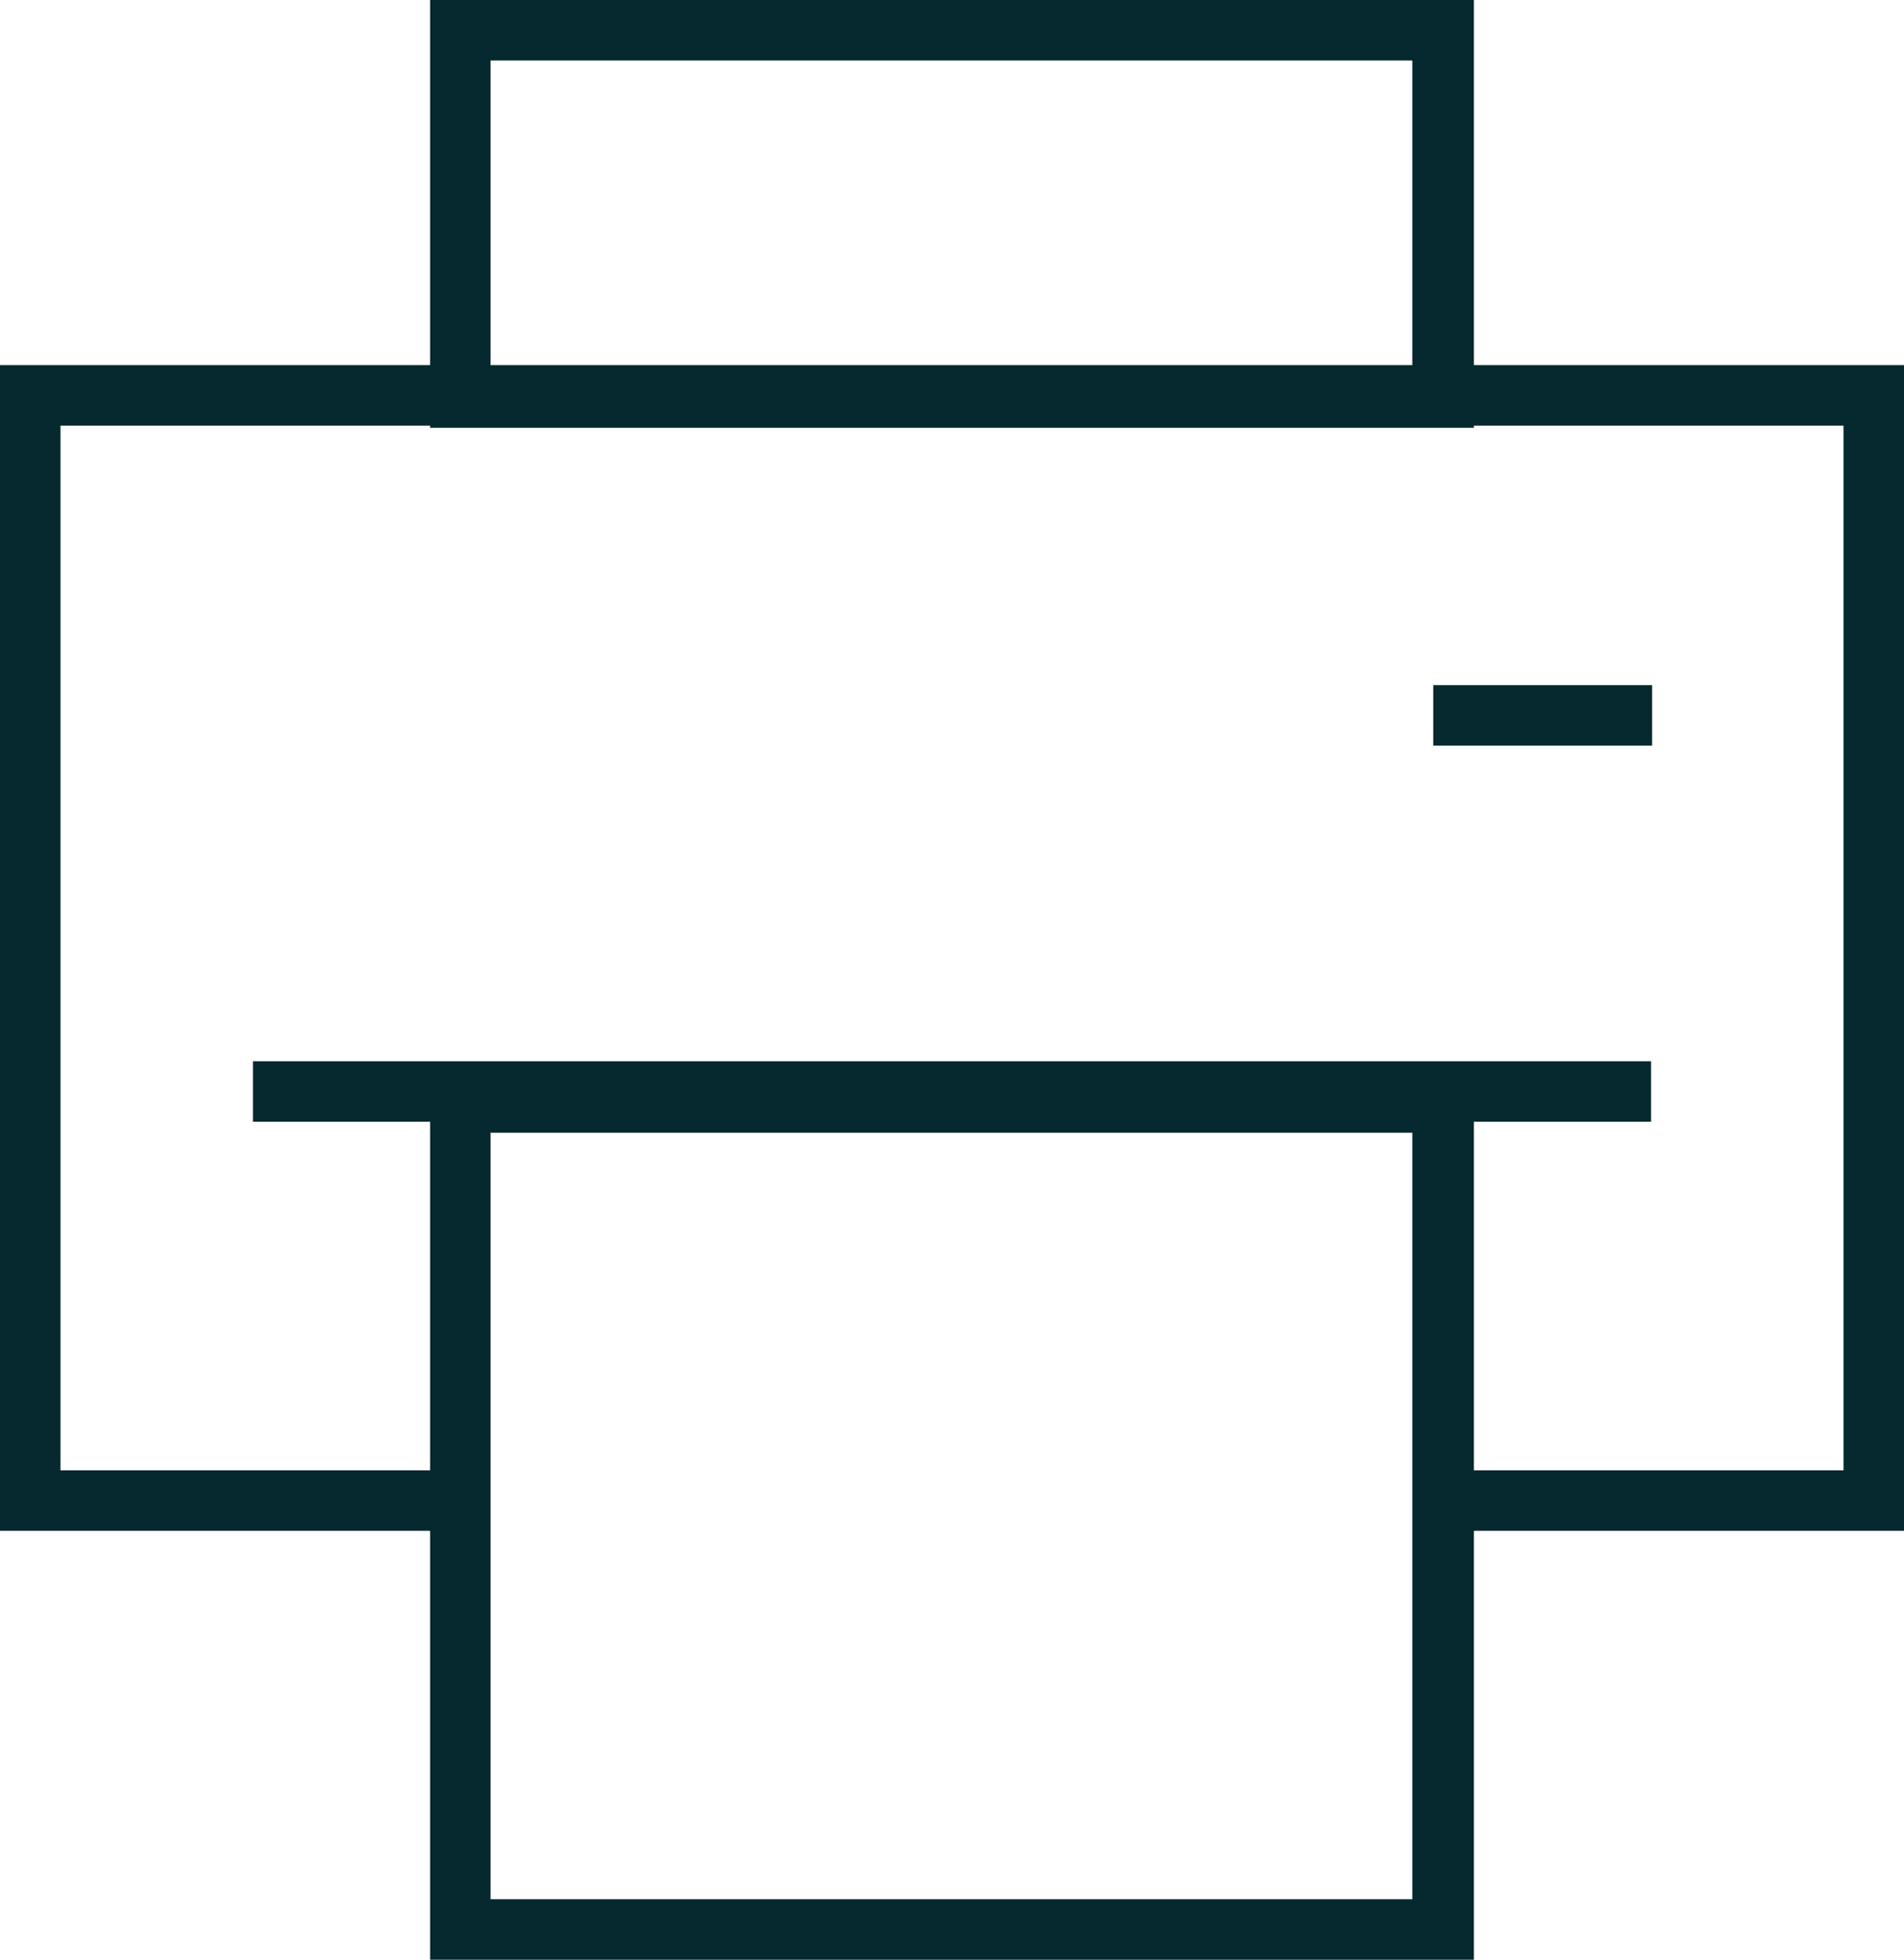 <?xml version="1.0" encoding="utf-8"?><svg xmlns="http://www.w3.org/2000/svg" viewBox="0 0 173.1 178.2"><path fill="#06292F" d="M0 33.2v106h41.9v-5.5H5.5v-95h162.1v95h-36.4v5.5h41.9v-106z"/><path fill="#06292F" d="M134 38.9H39.1V0H134v38.9zm-89.4-5.5h83.8V5.5H44.6v27.9zM134 178.2H39.1V97.4H134v80.8zm-89.4-5.5h83.8V103H44.6v69.7z"/><path fill="#06292F" d="M23 96.5h127.1v5.5H23zm107.3-34.2h19.9v5.5h-19.9z"/></svg>